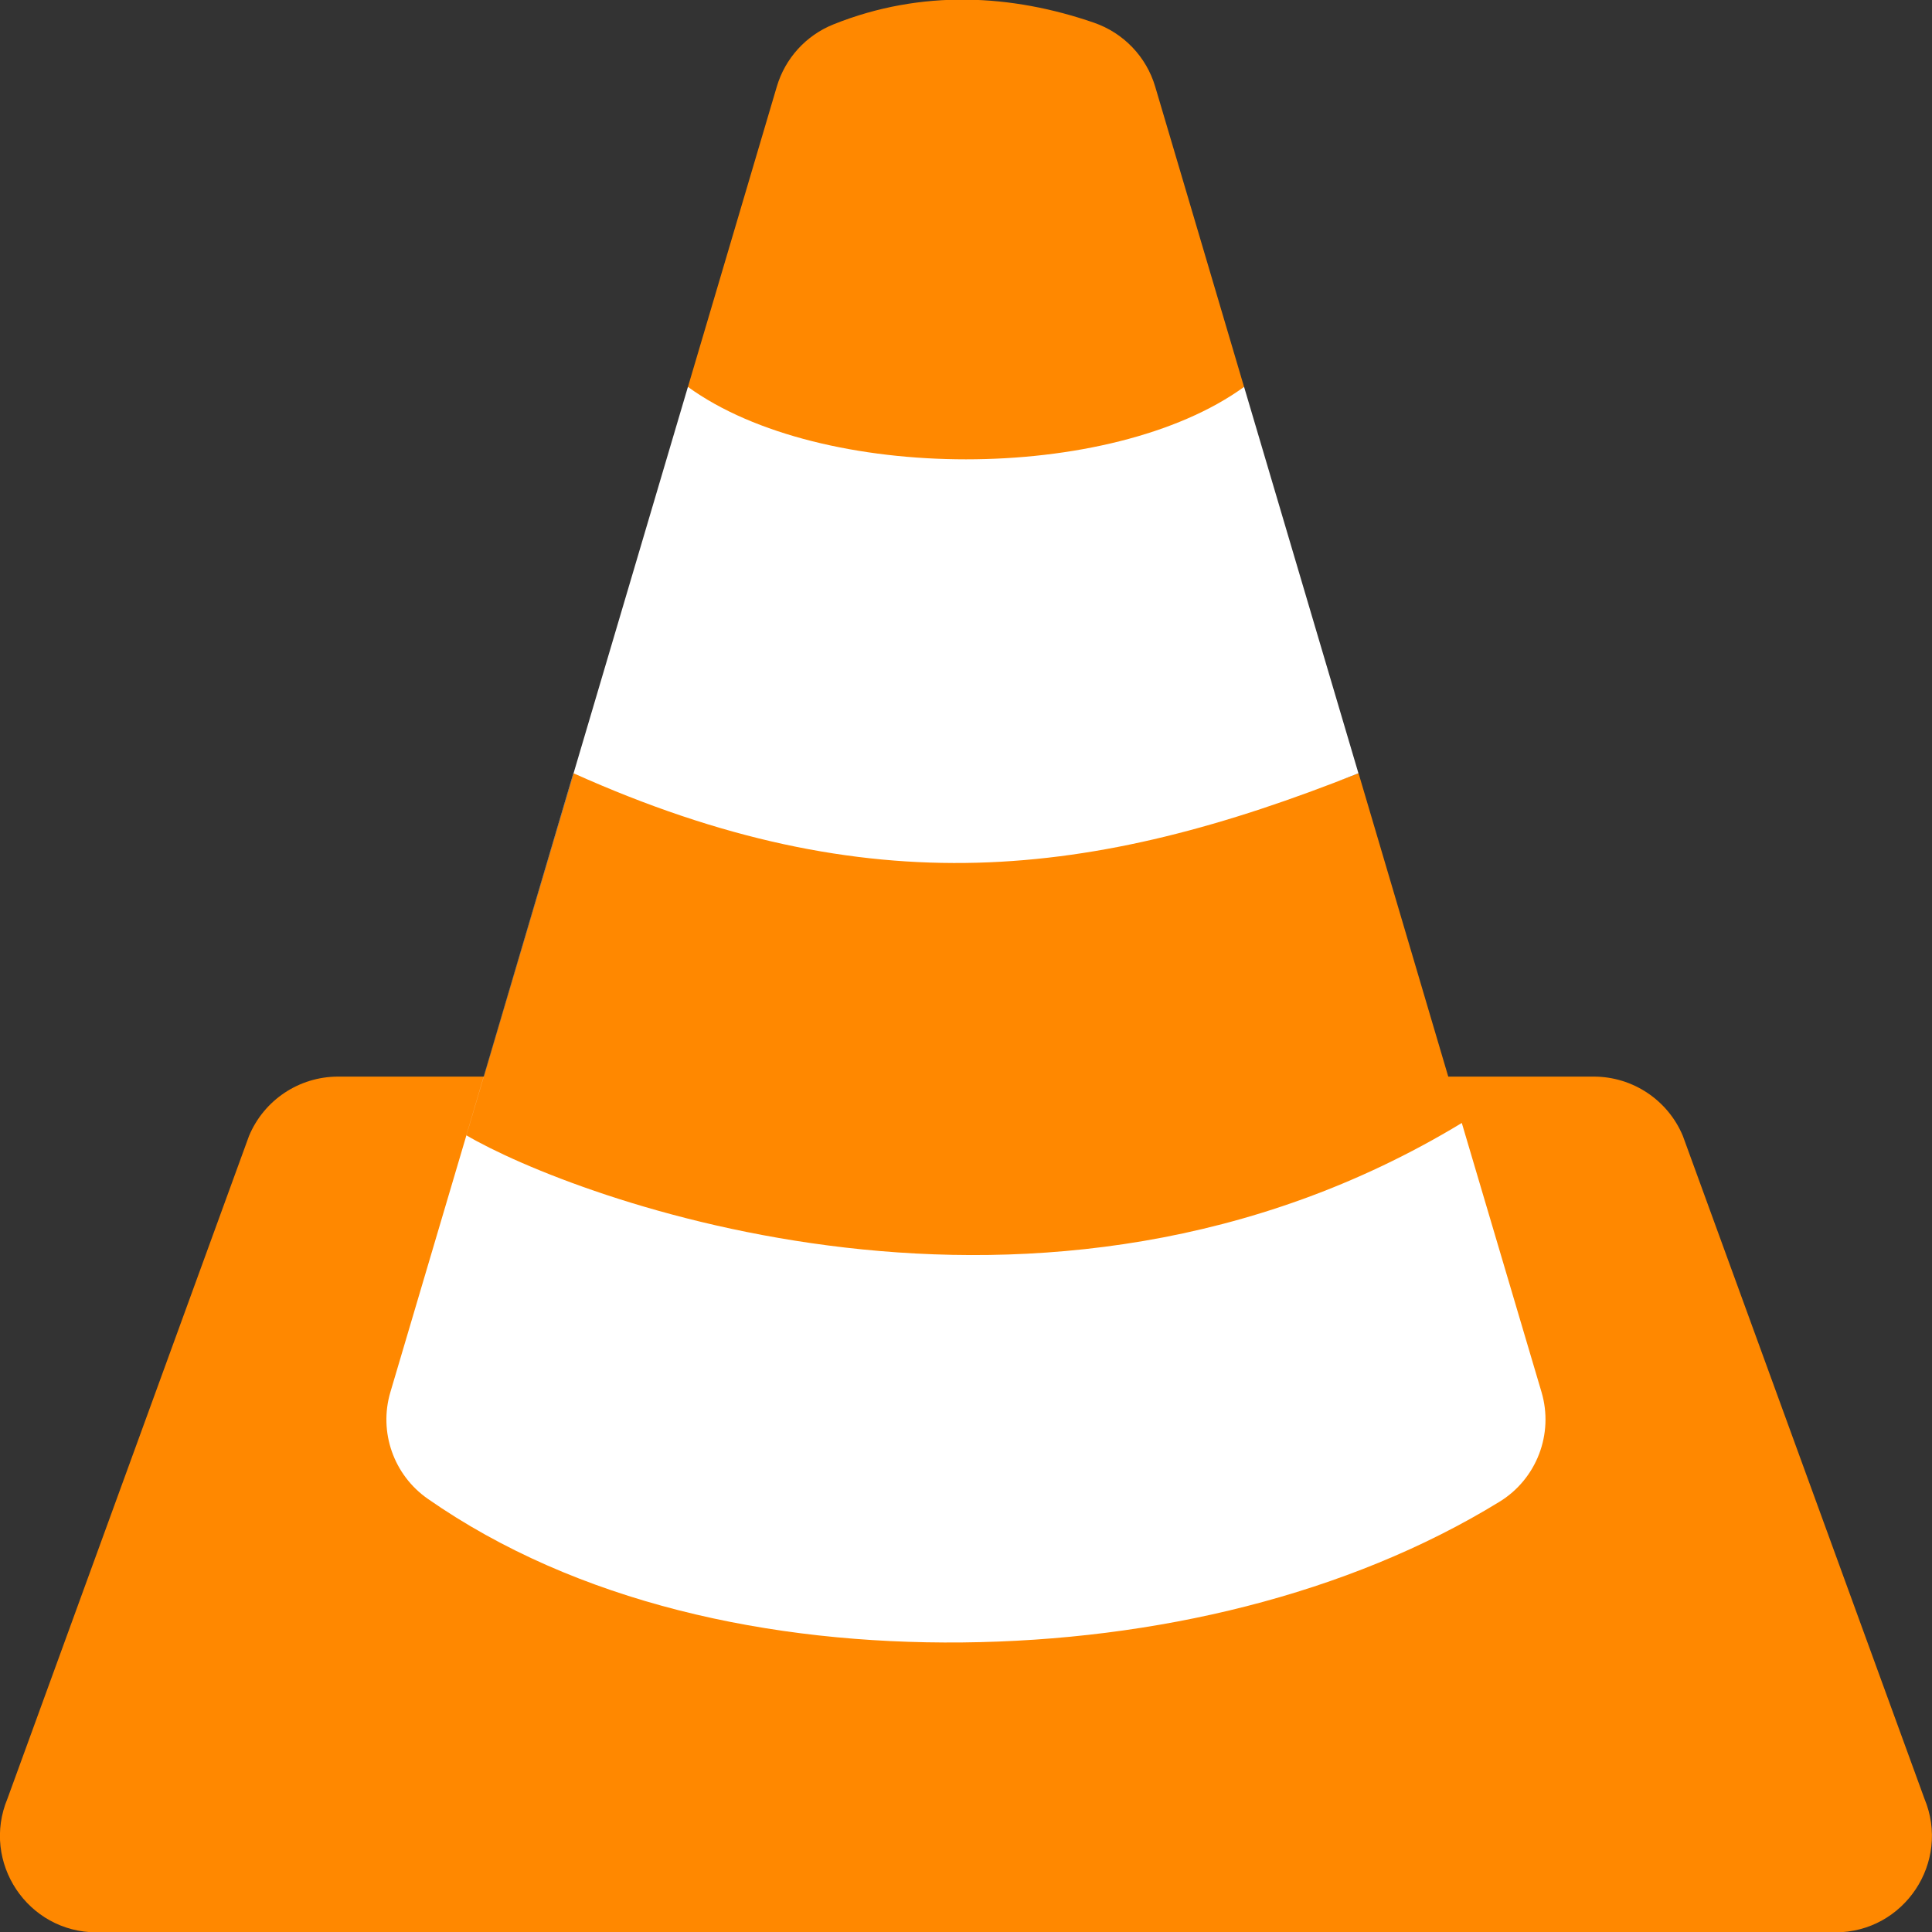 <svg height="16" width="16" xmlns="http://www.w3.org/2000/svg"><rect width="100%" height="100%" fill="#333333" stroke="none"/><g fill-rule="evenodd"><path d="m2.8 8.916c-.323 0-.614.194-.738.492l-2 5.487c-.22.527.167 1.108.738 1.108h14.399c.571-0.0.958-.581.738-1.108l-2-5.487c-.124-.298-.416-.492-.738-.492z" fill="#f80"/><path d="m8.002-.003c-.363-.004-.734.058-1.1.205-.227.091-.4.281-.469.516l-.736 2.487c1.27 4.804 3.506.889 4.606 0l-.736-2.487c-.073-.248-.262-.445-.507-.53-.339-.117-.695-.187-1.058-.191zm-3.251 6.407-.888 3c.422 3.672 4.759 2.029 8.245-.102l-.857-2.898c-2.2.875-3.212-1.294-6.5 0z" fill="#f80"/><path d="m5.697 3.204-.947 3.2c2.45 1.1 4.3.875 6.5 0l-.947-3.2c-1.103.8-3.503.8-4.606 0zm-.947 3.2-1.517 5.125c-.098.33.027.686.309.883 1.233.86 2.834 1.206 4.428 1.19s3.192-.394 4.448-1.165c.308-.189.451-.562.348-.909l-.66-2.228c-3.482 2.11-7.383.608-8.244.102l.887-3z" fill="#fff"/></g></svg>